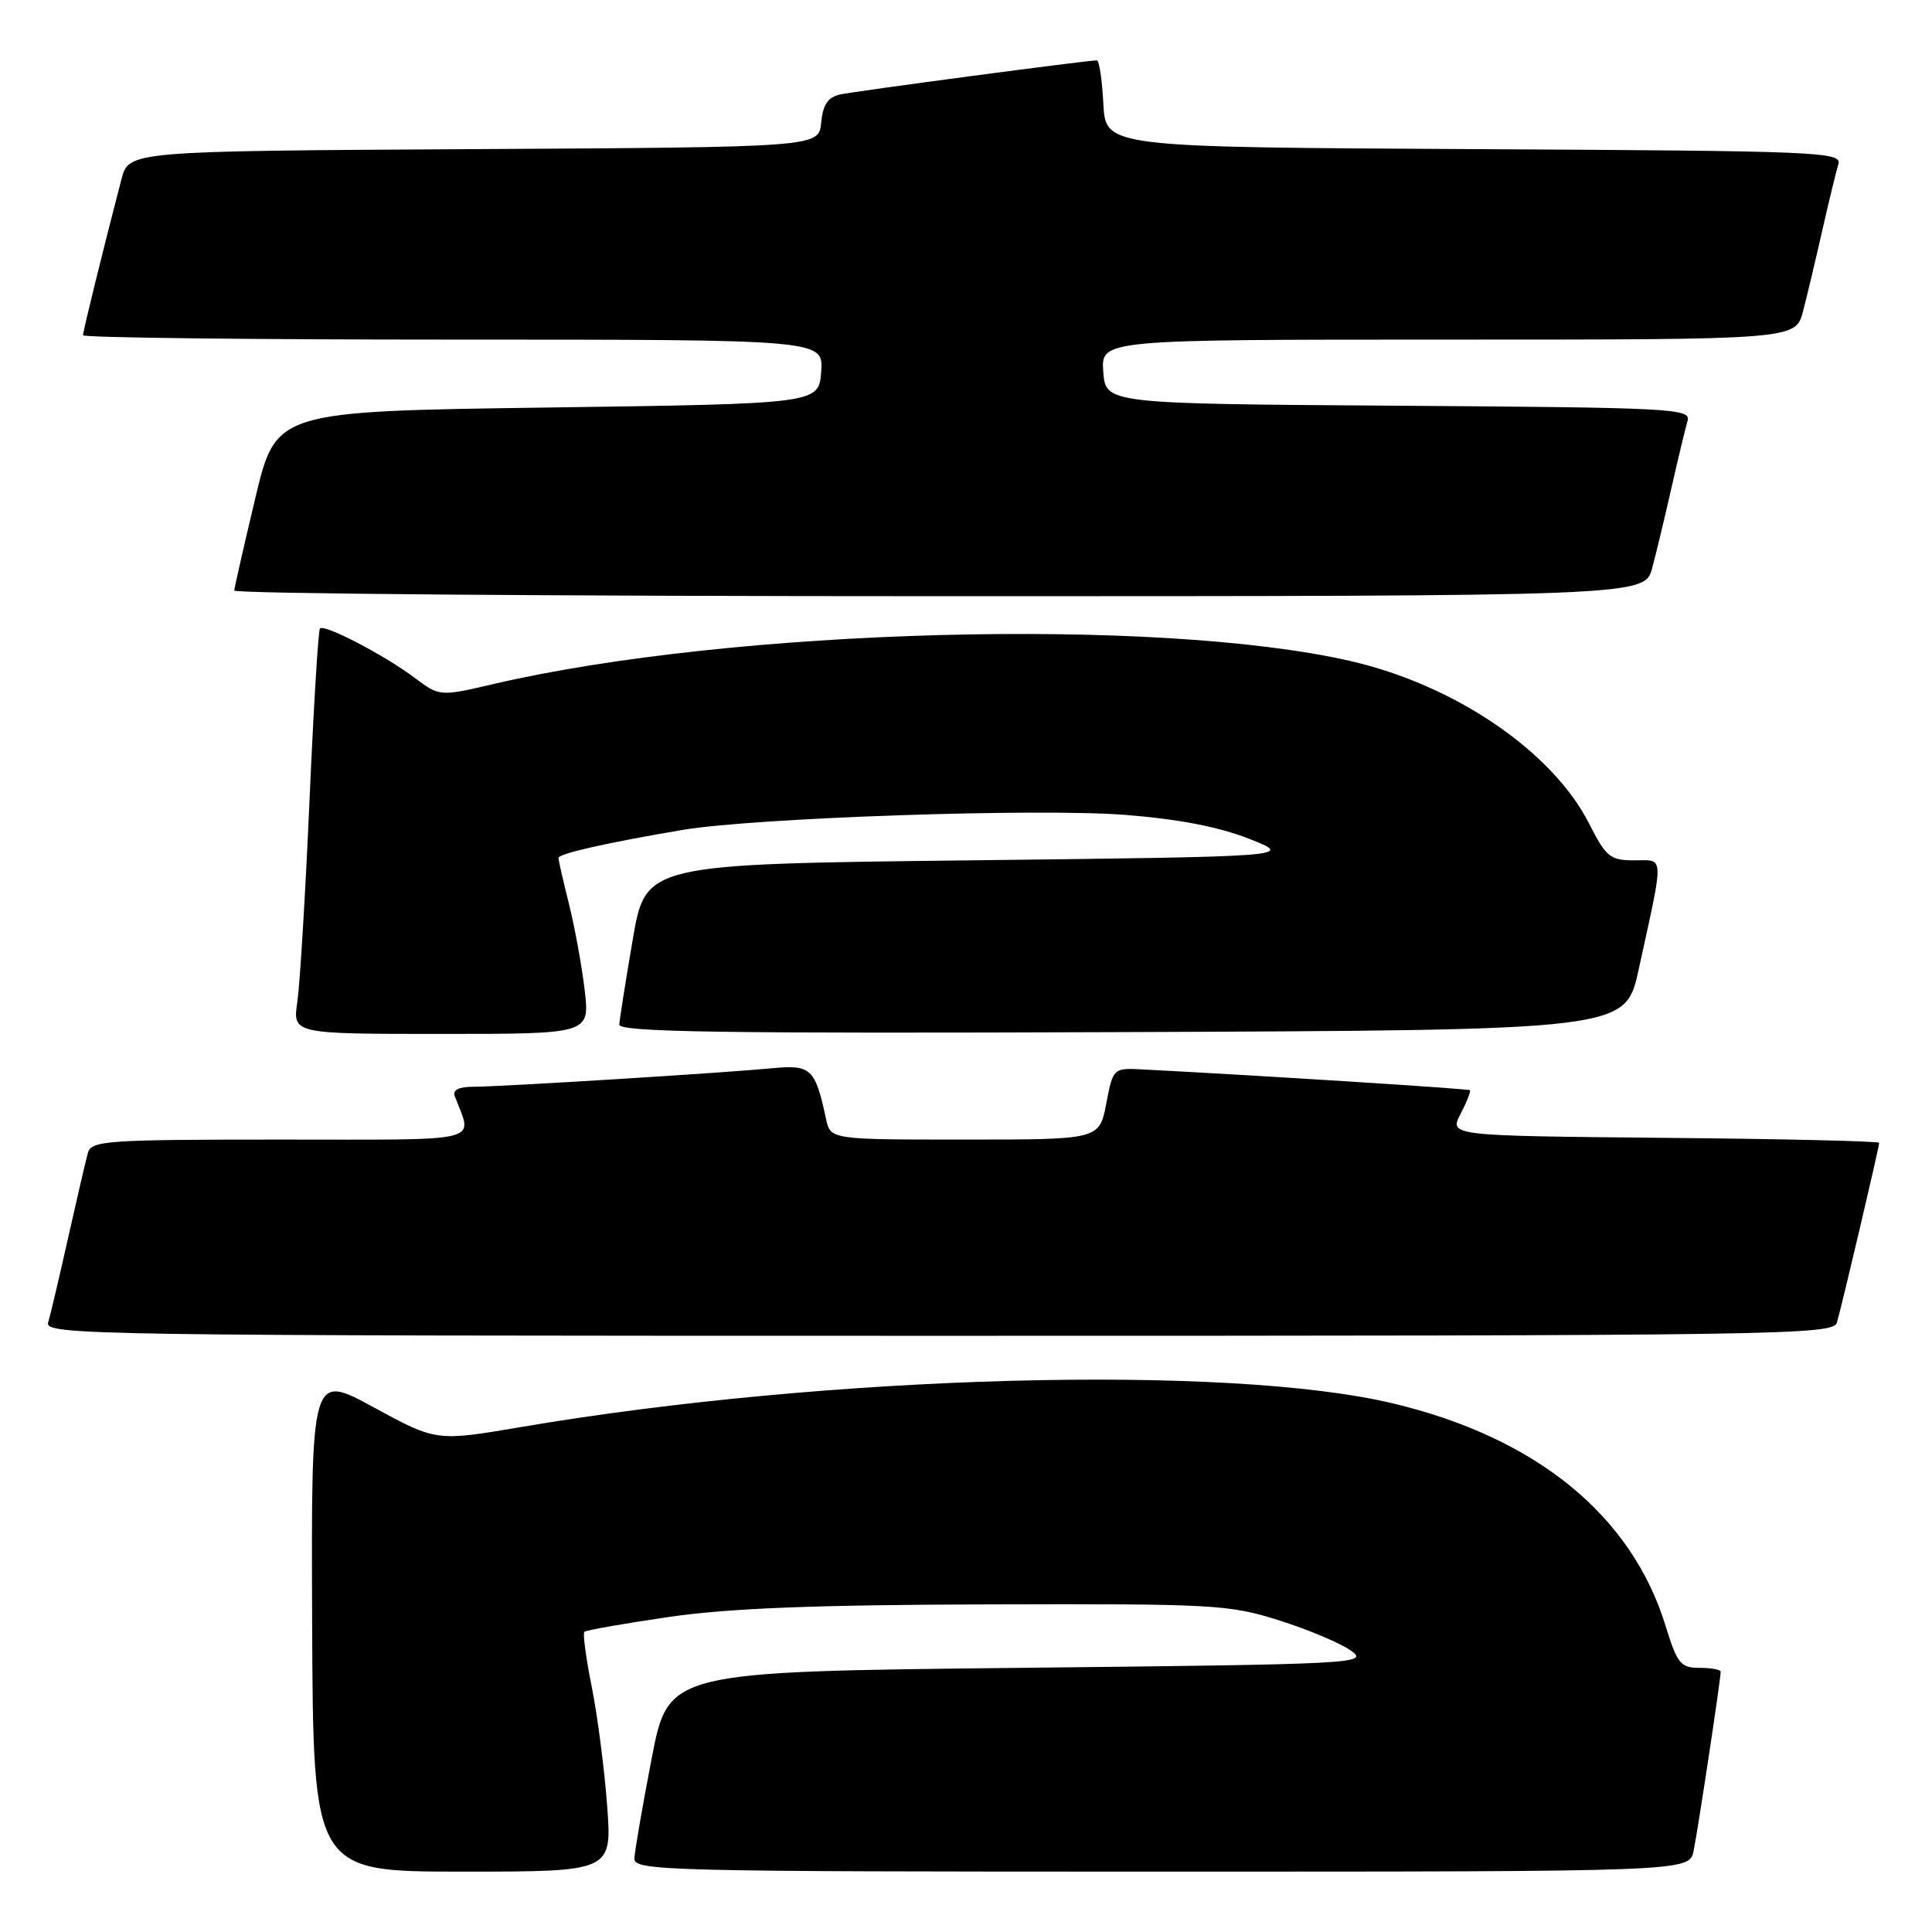 <?xml version="1.0" encoding="UTF-8" standalone="no"?>
<!DOCTYPE svg PUBLIC "-//W3C//DTD SVG 1.1//EN" "http://www.w3.org/Graphics/SVG/1.1/DTD/svg11.dtd" >
<svg xmlns="http://www.w3.org/2000/svg" xmlns:xlink="http://www.w3.org/1999/xlink" version="1.1" viewBox="0 0 256 256">
 <g >
 <path fill="currentColor"
d=" M 80.45 239.25 C 80.09 234.44 79.18 227.38 78.42 223.57 C 77.65 219.75 77.21 216.45 77.43 216.23 C 77.65 216.01 82.71 215.12 88.67 214.25 C 96.60 213.10 107.94 212.65 131.00 212.59 C 160.88 212.50 162.86 212.61 169.50 214.71 C 173.35 215.93 177.62 217.73 179.00 218.71 C 181.42 220.44 179.97 220.52 135.04 221.00 C 88.57 221.50 88.57 221.50 86.35 233.00 C 85.13 239.32 84.10 245.29 84.06 246.25 C 84.00 247.90 87.97 248.00 153.92 248.00 C 223.84 248.00 223.84 248.00 224.41 245.25 C 224.97 242.57 228.00 222.52 228.00 221.51 C 228.00 221.23 226.74 221.00 225.21 221.00 C 222.69 221.00 222.24 220.45 220.69 215.41 C 216.18 200.77 203.54 190.47 184.54 185.95 C 162.59 180.74 109.82 182.17 69.15 189.07 C 57.81 191.00 57.81 191.00 49.52 186.48 C 41.23 181.96 41.23 181.96 41.36 214.98 C 41.50 248.00 41.50 248.00 61.30 248.00 C 81.10 248.00 81.10 248.00 80.45 239.25 Z  M 243.40 175.25 C 244.01 173.21 249.00 152.01 249.00 151.43 C 249.00 151.21 236.18 150.91 220.51 150.77 C 192.03 150.50 192.03 150.50 193.53 147.60 C 194.36 146.01 194.92 144.59 194.77 144.46 C 194.55 144.26 167.15 142.52 151.50 141.71 C 147.50 141.50 147.50 141.50 146.58 146.25 C 145.66 151.00 145.66 151.00 127.85 151.00 C 110.04 151.00 110.04 151.00 109.45 148.25 C 108.02 141.57 107.46 141.05 102.29 141.55 C 95.72 142.18 66.37 144.00 62.74 144.00 C 60.79 144.00 59.95 144.43 60.26 145.25 C 62.61 151.52 64.71 151.00 37.13 151.00 C 14.18 151.00 12.09 151.14 11.65 152.75 C 11.38 153.71 10.20 158.78 9.03 164.00 C 7.86 169.22 6.67 174.29 6.38 175.25 C 5.89 176.91 11.98 177.00 124.37 177.00 C 236.35 177.00 242.89 176.90 243.40 175.25 Z  M 77.48 131.25 C 77.11 128.09 76.18 122.96 75.41 119.86 C 74.63 116.75 74.00 113.97 74.00 113.68 C 74.00 113.11 80.59 111.63 90.50 109.96 C 100.05 108.36 137.51 107.08 149.00 107.97 C 156.09 108.52 161.45 109.55 165.50 111.14 C 171.50 113.50 171.50 113.50 128.53 114.00 C 85.55 114.50 85.55 114.50 83.84 124.50 C 82.90 130.00 82.10 135.07 82.06 135.76 C 82.01 136.76 95.64 136.96 148.69 136.76 C 215.37 136.50 215.37 136.50 217.12 128.52 C 220.54 112.88 220.58 114.00 216.56 114.00 C 213.35 114.00 212.82 113.57 210.57 109.14 C 205.71 99.56 192.77 90.75 178.90 87.58 C 153.31 81.74 97.06 83.26 65.38 90.64 C 58.26 92.30 58.26 92.30 54.88 89.77 C 50.94 86.81 42.99 82.67 42.40 83.27 C 42.17 83.50 41.55 93.77 41.01 106.09 C 40.47 118.42 39.74 130.41 39.40 132.75 C 38.77 137.00 38.77 137.00 58.46 137.00 C 78.14 137.00 78.14 137.00 77.48 131.25 Z  M 218.93 75.25 C 219.48 73.19 220.64 68.35 221.51 64.50 C 222.38 60.65 223.33 56.72 223.61 55.76 C 224.09 54.13 221.64 54.01 185.31 53.76 C 146.50 53.50 146.50 53.50 146.19 49.25 C 145.89 45.00 145.89 45.00 191.90 45.00 C 237.92 45.00 237.92 45.00 238.91 41.25 C 239.45 39.19 240.60 34.35 241.47 30.50 C 242.34 26.65 243.30 22.72 243.59 21.76 C 244.10 20.12 241.17 20.00 195.31 19.76 C 146.50 19.50 146.50 19.50 146.20 13.75 C 146.04 10.59 145.65 8.00 145.34 8.00 C 144.02 8.00 113.29 12.08 111.31 12.52 C 109.70 12.88 109.04 13.87 108.81 16.25 C 108.50 19.50 108.50 19.50 62.79 19.76 C 17.07 20.02 17.07 20.02 16.09 23.76 C 13.80 32.53 11.00 43.88 11.00 44.42 C 11.00 44.74 33.08 45.00 60.06 45.00 C 109.11 45.00 109.11 45.00 108.81 49.25 C 108.50 53.50 108.50 53.50 72.53 54.00 C 36.57 54.50 36.57 54.50 33.83 66.00 C 32.32 72.33 31.07 77.84 31.04 78.25 C 31.02 78.66 73.06 79.00 124.46 79.00 C 217.92 79.00 217.92 79.00 218.93 75.25 Z "/>
</g>
</svg>